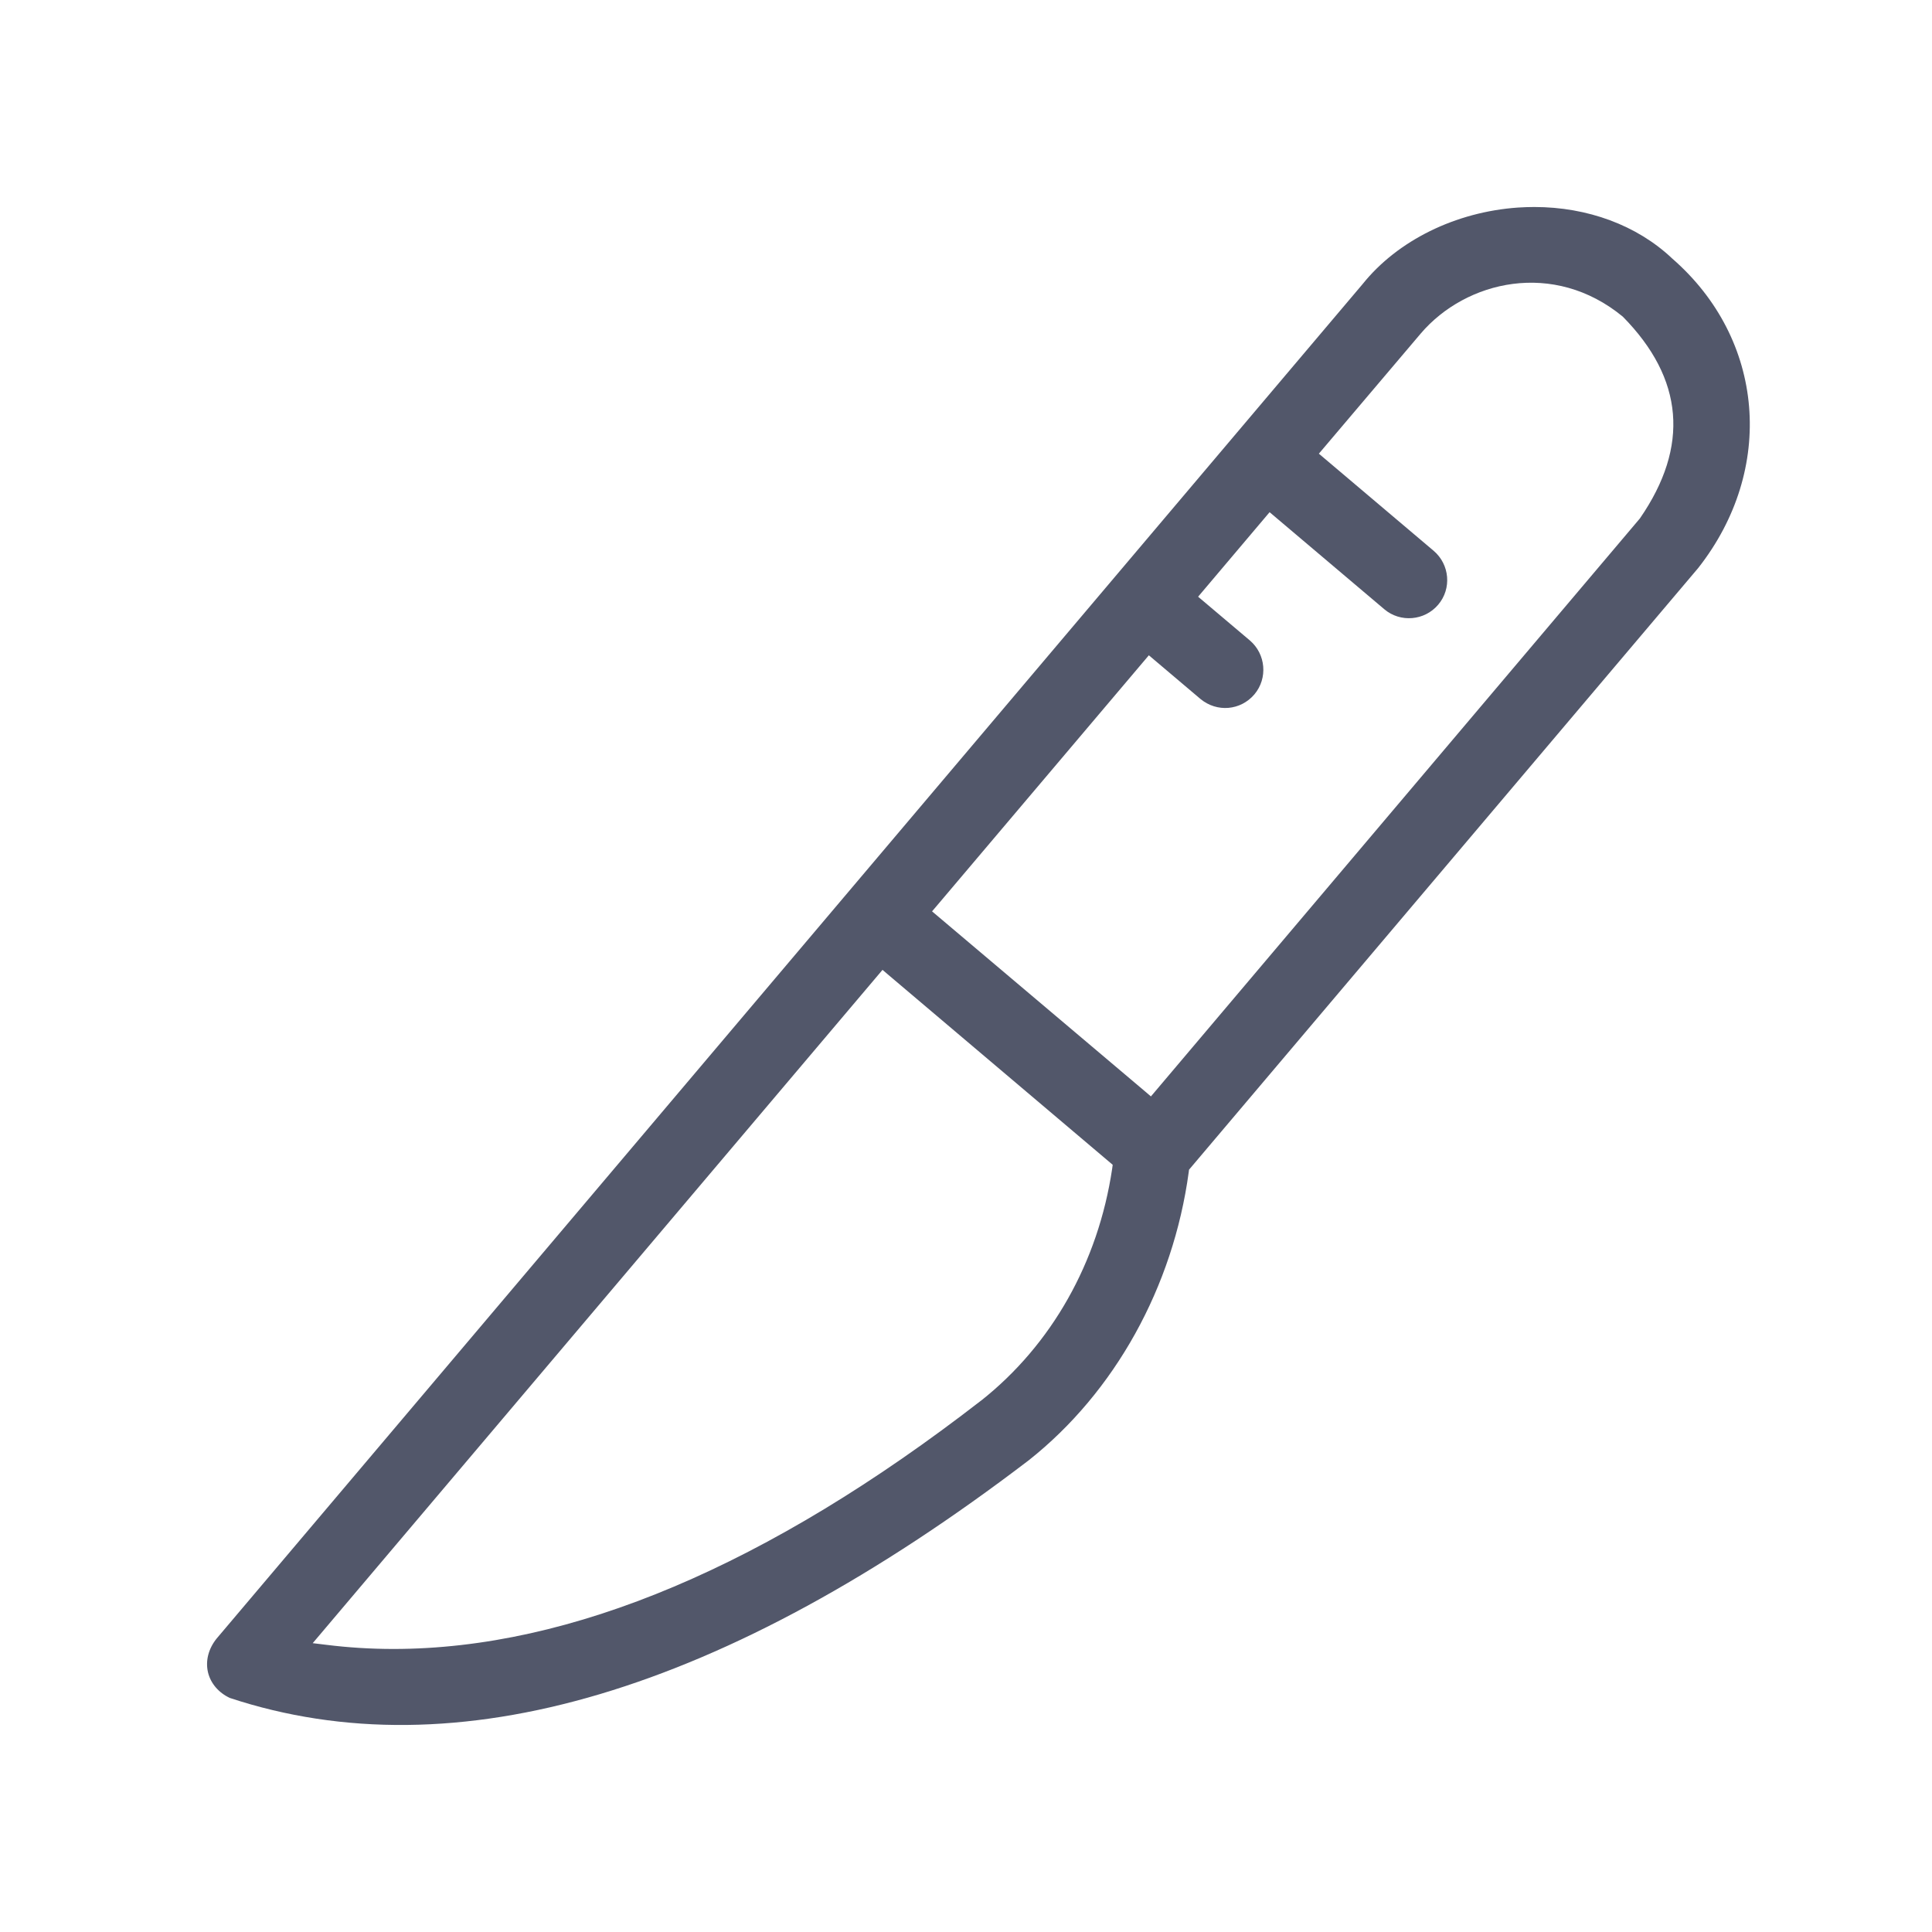 <svg xmlns="http://www.w3.org/2000/svg" xmlns:xlink="http://www.w3.org/1999/xlink" width="28" height="28" viewBox="0 0 28 28">
    <defs>
        <path id="prefix__a" d="M13.598 12.82l-3.09-2.612.07-.082 3.072-3.629.748.633c.24.198.582.168.782-.067.196-.233.166-.584-.067-.782l-.749-.633L15.4 4.423l1.663 1.407c.232.196.583.167.781-.067.197-.232.167-.582-.067-.781l-1.663-1.407 1.477-1.742c.655-.767 1.928-1.068 2.928-.244.886.9.967 1.88.25 2.921l-.007.009-7.082 8.371-.082-.07zm-.48 1.12c-.203 1.357-.877 2.549-1.898 3.358h-.001c-3.086 2.392-5.945 3.6-8.517 3.6-.329 0-.652-.02-.972-.06l-.198-.024 8.258-9.758.082.07 3.254 2.755-.008.06zm1.113.014l.02-.024 7.36-8.697c1.125-1.43.968-3.318-.377-4.487L21.23.742C20.724.265 20.008 0 19.236 0c-.079 0-.157.003-.237.008-.903.063-1.744.477-2.25 1.108L.138 20.749c-.117.147-.162.32-.124.486.038.161.154.297.317.373 3.268 1.081 7.166-.078 11.579-3.445 1.246-.987 2.092-2.51 2.318-4.177l.004-.032z"/>
    </defs>
    <g fill="none" fill-rule="evenodd" transform="translate(3 3)">
        <use fill="#52576A" xlink:href="#prefix__a"/>
    </g>
</svg>
